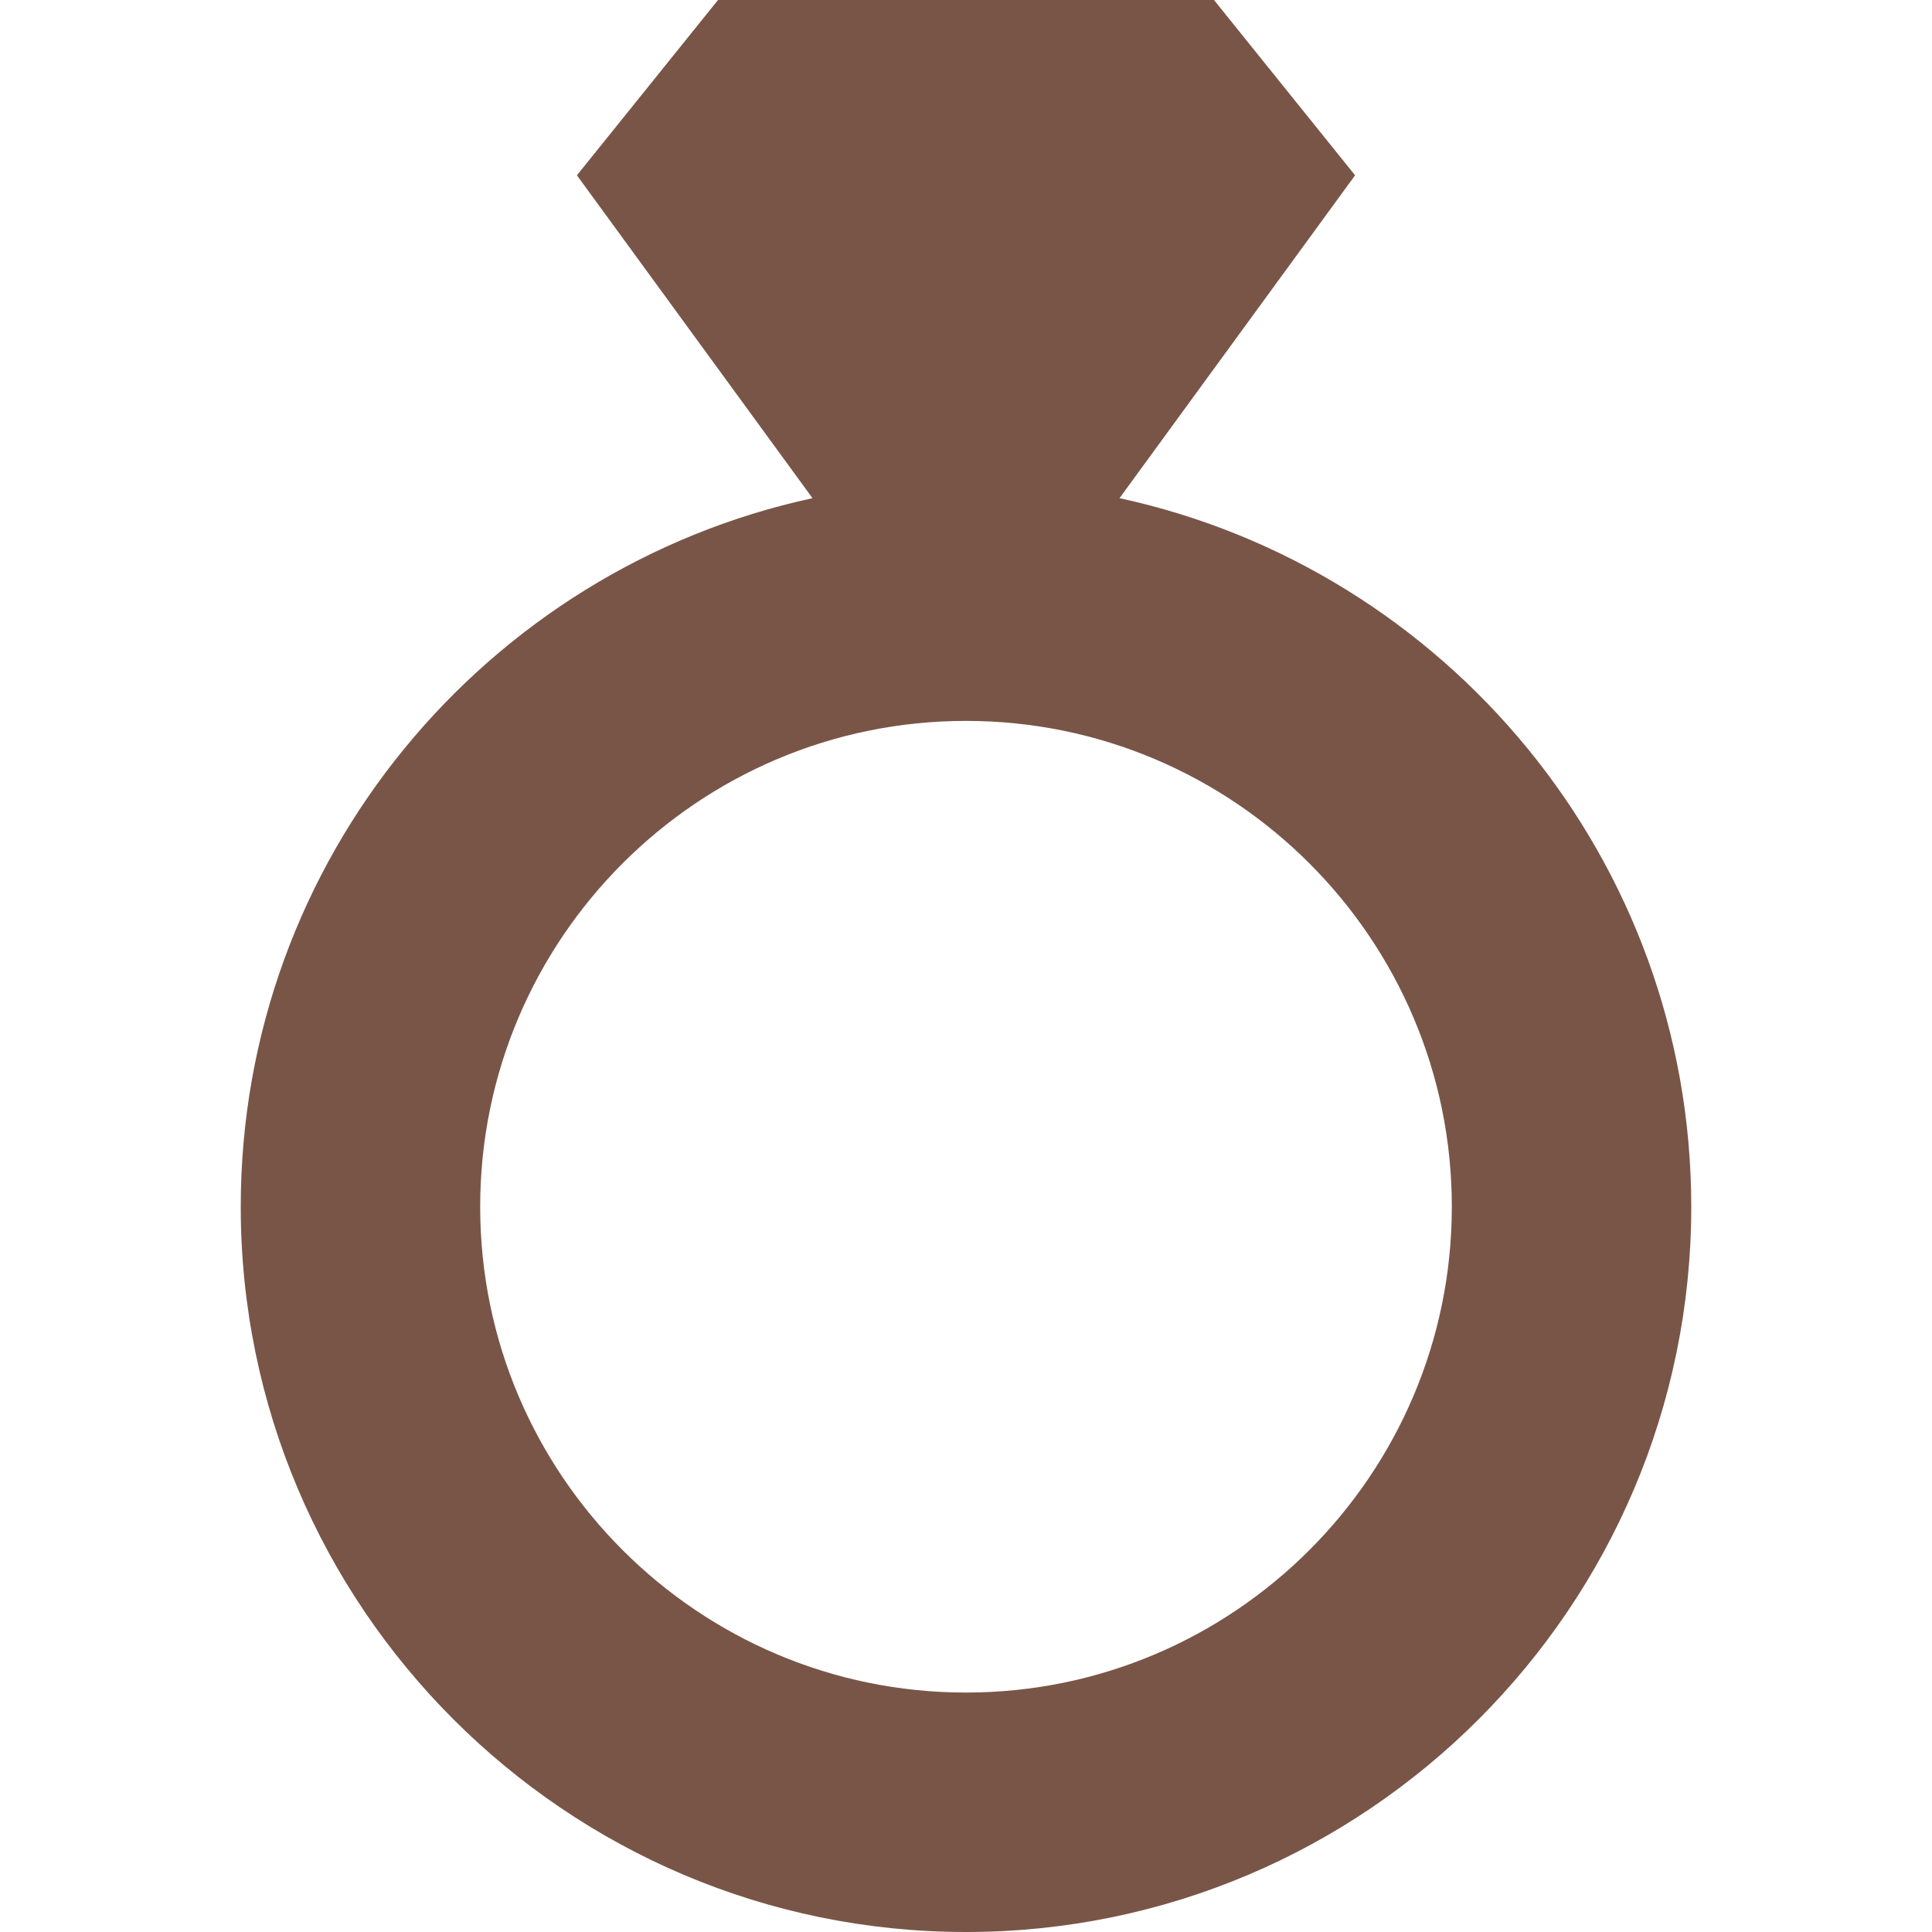 <?xml version="1.0" encoding="iso-8859-1"?>
<!-- Generator: Adobe Illustrator 16.0.0, SVG Export Plug-In . SVG Version: 6.00 Build 0)  -->
<!DOCTYPE svg PUBLIC "-//W3C//DTD SVG 1.1//EN" "http://www.w3.org/Graphics/SVG/1.1/DTD/svg11.dtd">
<svg xmlns="http://www.w3.org/2000/svg" xmlns:xlink="http://www.w3.org/1999/xlink" version="1.1" id="Capa_1" x="0px" y="0px" width="512px" height="512px" viewBox="0 0 299.493 299.492" style="enable-background:new 0 0 299.493 299.492;" xml:space="preserve">
<g>
	<g>
		<path d="M173.545,77.224l36.516-50.049L188.189,0h-36.454h-3.977h-36.454L89.432,27.175l36.519,50.049    c-50.595,10.955-88.631,56.015-88.631,109.841c0,61.987,50.438,112.428,112.428,112.428c61.992,0,112.427-50.44,112.427-112.428    C262.173,133.238,224.135,88.178,173.545,77.224z M149.747,262.375c-41.529,0-75.311-33.781-75.311-75.311    c0-41.531,33.782-75.313,75.311-75.313c41.528,0,75.311,33.782,75.311,75.313C225.057,228.594,191.275,262.375,149.747,262.375z" fill="#795548"/>
	</g>
</g>
<g>
</g>
<g>
</g>
<g>
</g>
<g>
</g>
<g>
</g>
<g>
</g>
<g>
</g>
<g>
</g>
<g>
</g>
<g>
</g>
<g>
</g>
<g>
</g>
<g>
</g>
<g>
</g>
<g>
</g>
</svg>
